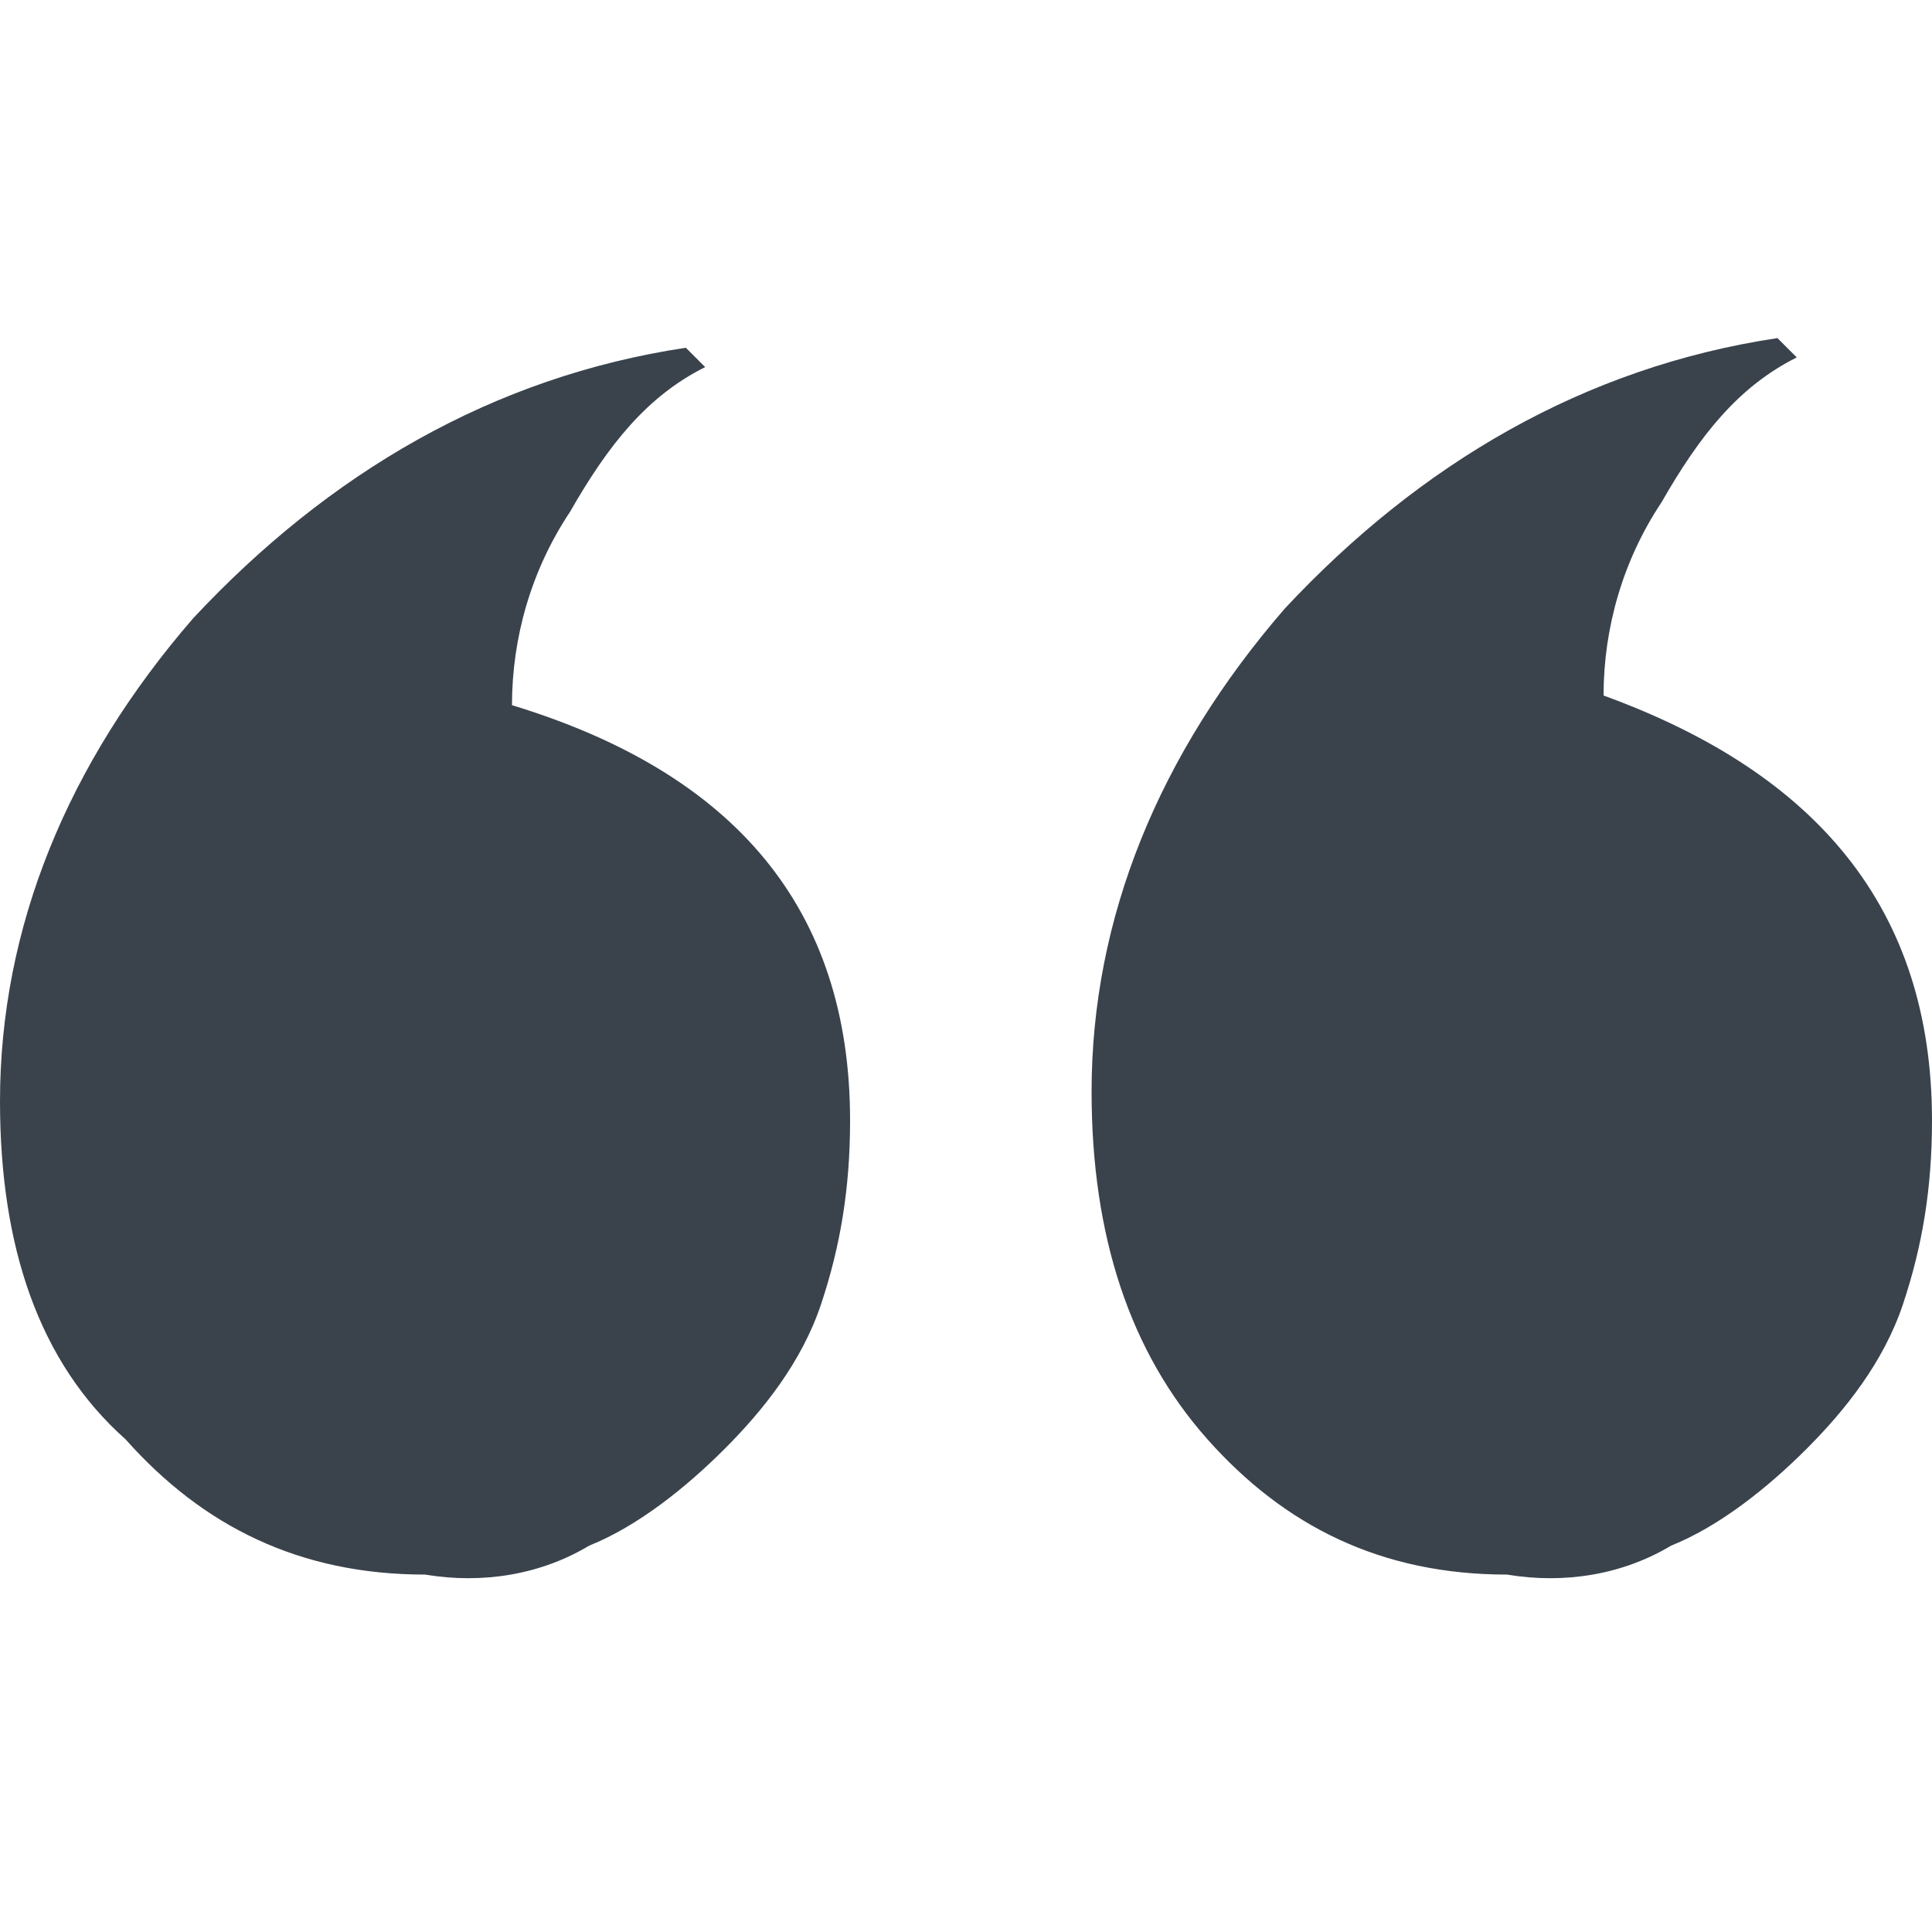 <?xml version="1.0" encoding="utf-8"?>
<!-- Generator: Adobe Illustrator 19.2.1, SVG Export Plug-In . SVG Version: 6.00 Build 0)  -->
<svg version="1.1" id="Calque_1" xmlns="http://www.w3.org/2000/svg" xmlns:xlink="http://www.w3.org/1999/xlink" x="0px" y="0px"
	 viewBox="0 0 20 20" style="enable-background:new 0 0 20 20;" xml:space="preserve">
<style type="text/css">
	.st0{fill-rule:evenodd;clip-rule:evenodd;fill:#3A434C;}
</style>
<path class="st0" d="M20,11.6c0,0.7-0.1,1.3-0.3,1.9c-0.2,0.6-0.6,1.1-1,1.5c-0.4,0.4-0.9,0.8-1.4,1c-0.5,0.3-1.1,0.4-1.7,0.3
	c-1.3,0-2.3-0.5-3.1-1.4c-0.8-0.9-1.2-2.1-1.2-3.6c0-1.8,0.7-3.5,2-5c1.4-1.5,3.1-2.5,5.1-2.8l0.2,0.2c-0.6,0.3-1,0.8-1.4,1.5
	c-0.4,0.6-0.6,1.3-0.6,2C18.8,8,20,9.4,20,11.6z M8.8,11.6c0,0.7-0.1,1.3-0.3,1.9c-0.2,0.6-0.6,1.1-1,1.5c-0.4,0.4-0.9,0.8-1.4,1
	c-0.5,0.3-1.1,0.4-1.7,0.3c-1.3,0-2.3-0.5-3.1-1.4C0.4,14.1,0,12.9,0,11.4c0-1.8,0.7-3.5,2-5c1.4-1.5,3.1-2.5,5.1-2.8l0.2,0.2
	c-0.6,0.3-1,0.8-1.4,1.5c-0.4,0.6-0.6,1.3-0.6,2C7.6,8,8.8,9.4,8.8,11.6z"/>
</svg>
